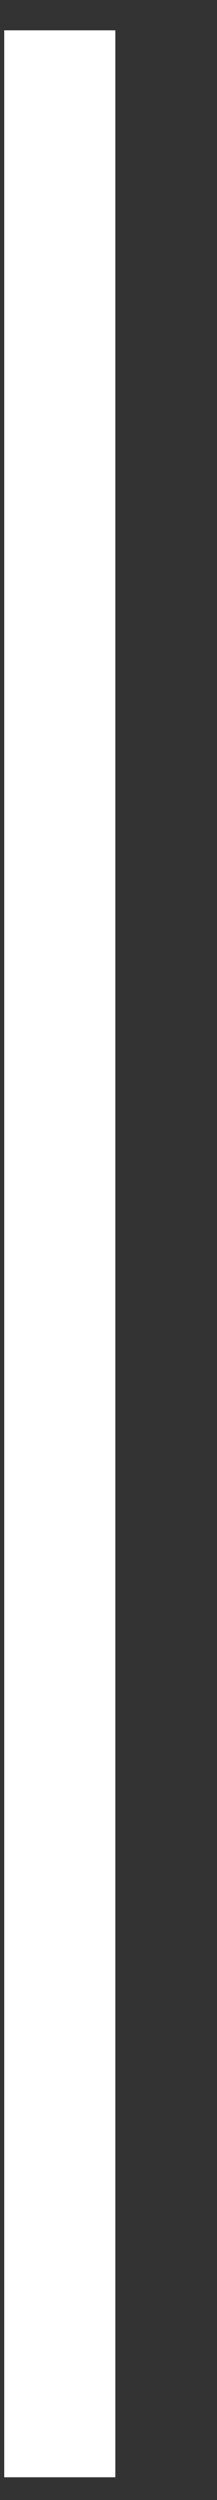 <svg width="2" height="23" viewBox="0 0 2 23" fill="none" xmlns="http://www.w3.org/2000/svg">
<rect x="0" y="0" width="2" height="23" fill="#333333" stroke="none"/>
<path d="M0.551 0.279V22.791" stroke="white" stroke-width="1.024" stroke-miterlimit="10"/>
</svg>
